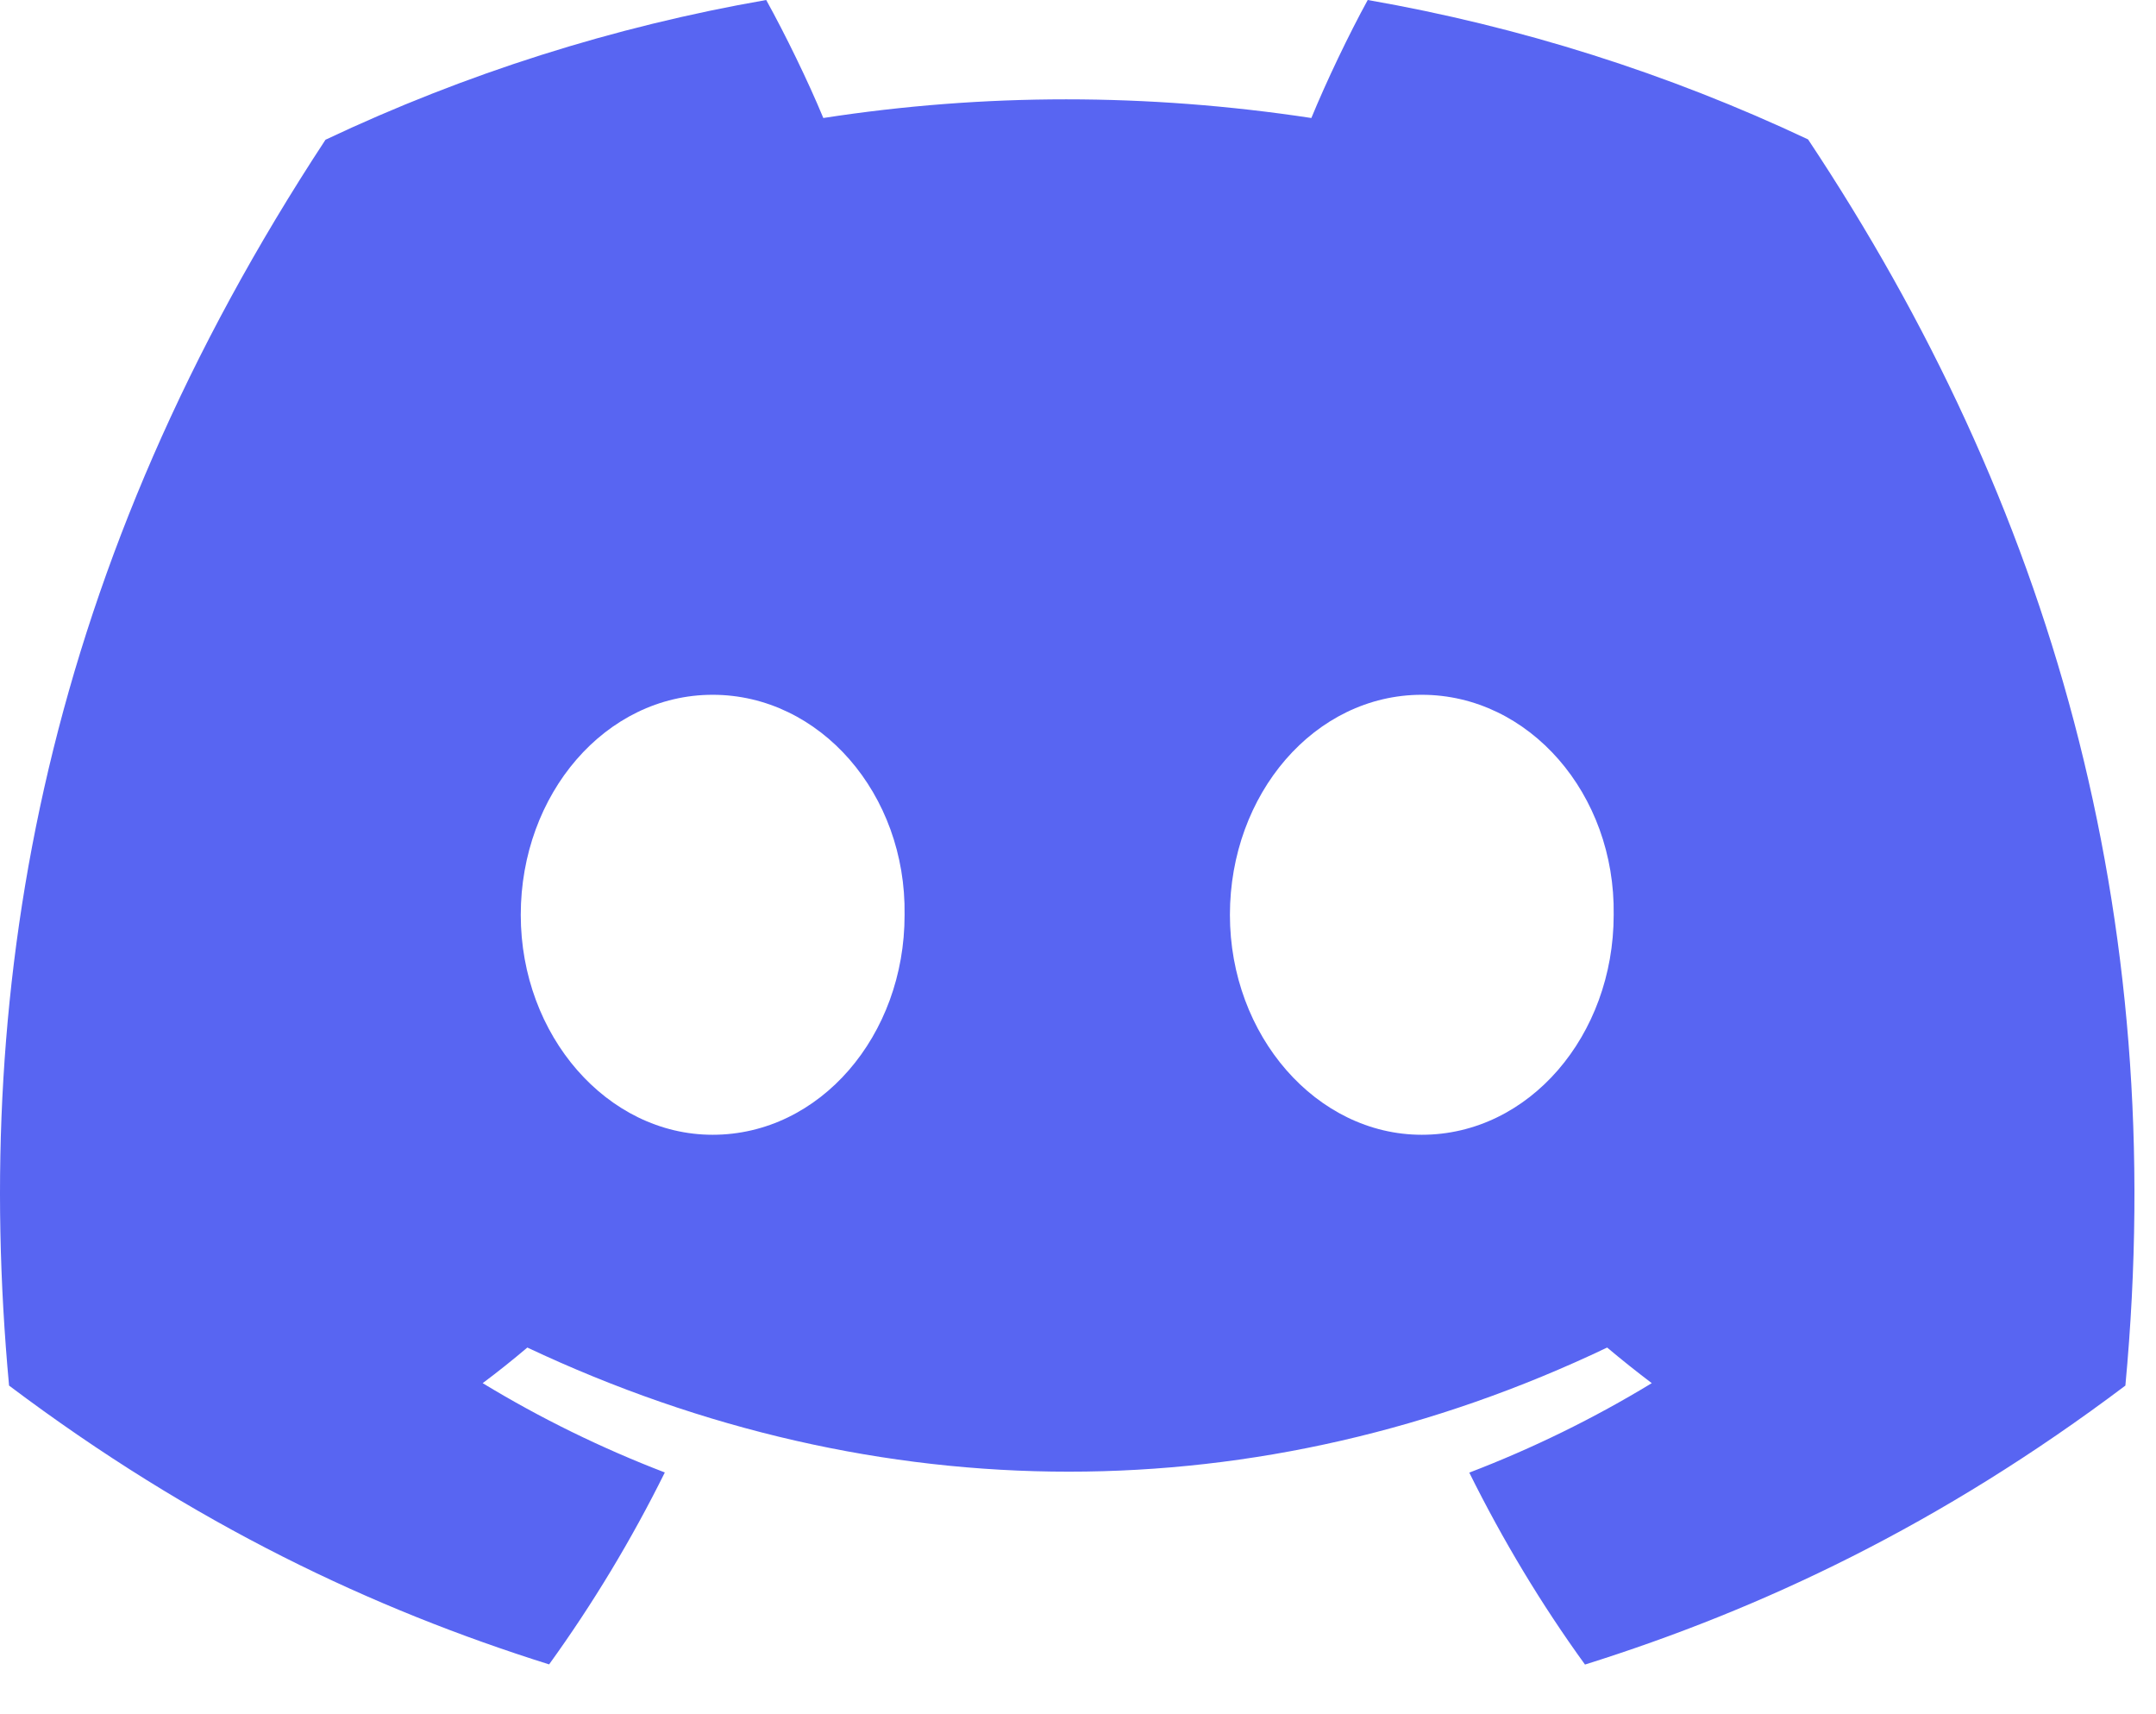<svg width="39" height="31" viewBox="0 0 39 31" fill="none" xmlns="http://www.w3.org/2000/svg">
<path d="M32.706 2.521C30.174 1.328 27.496 0.48 24.741 0C24.398 0.625 23.997 1.465 23.721 2.134C20.751 1.684 17.808 1.684 14.893 2.134C14.616 1.465 14.206 0.625 13.86 0C11.103 0.48 8.422 1.33 5.888 2.527C0.847 10.2 -0.519 17.682 0.164 25.058C3.507 27.573 6.748 29.1 9.933 30.1C10.725 29.003 11.425 27.842 12.026 26.629C10.882 26.19 9.779 25.65 8.731 25.014C9.007 24.808 9.276 24.593 9.539 24.37C15.892 27.363 22.794 27.363 29.072 24.37C29.335 24.592 29.605 24.806 29.879 25.014C28.829 25.652 27.724 26.193 26.578 26.632C27.183 27.851 27.881 29.013 28.671 30.103C31.859 29.103 35.103 27.576 38.446 25.058C39.248 16.507 37.077 9.094 32.706 2.521V2.521ZM12.891 20.522C10.984 20.522 9.42 18.728 9.42 16.545C9.42 14.361 10.951 12.565 12.891 12.565C14.832 12.565 16.396 14.358 16.363 16.545C16.366 18.728 14.832 20.522 12.891 20.522ZM25.719 20.522C23.812 20.522 22.248 18.728 22.248 16.545C22.248 14.361 23.778 12.565 25.719 12.565C27.659 12.565 29.223 14.358 29.19 16.545C29.19 18.728 27.659 20.522 25.719 20.522Z" fill="#5865F2"/>
</svg>
